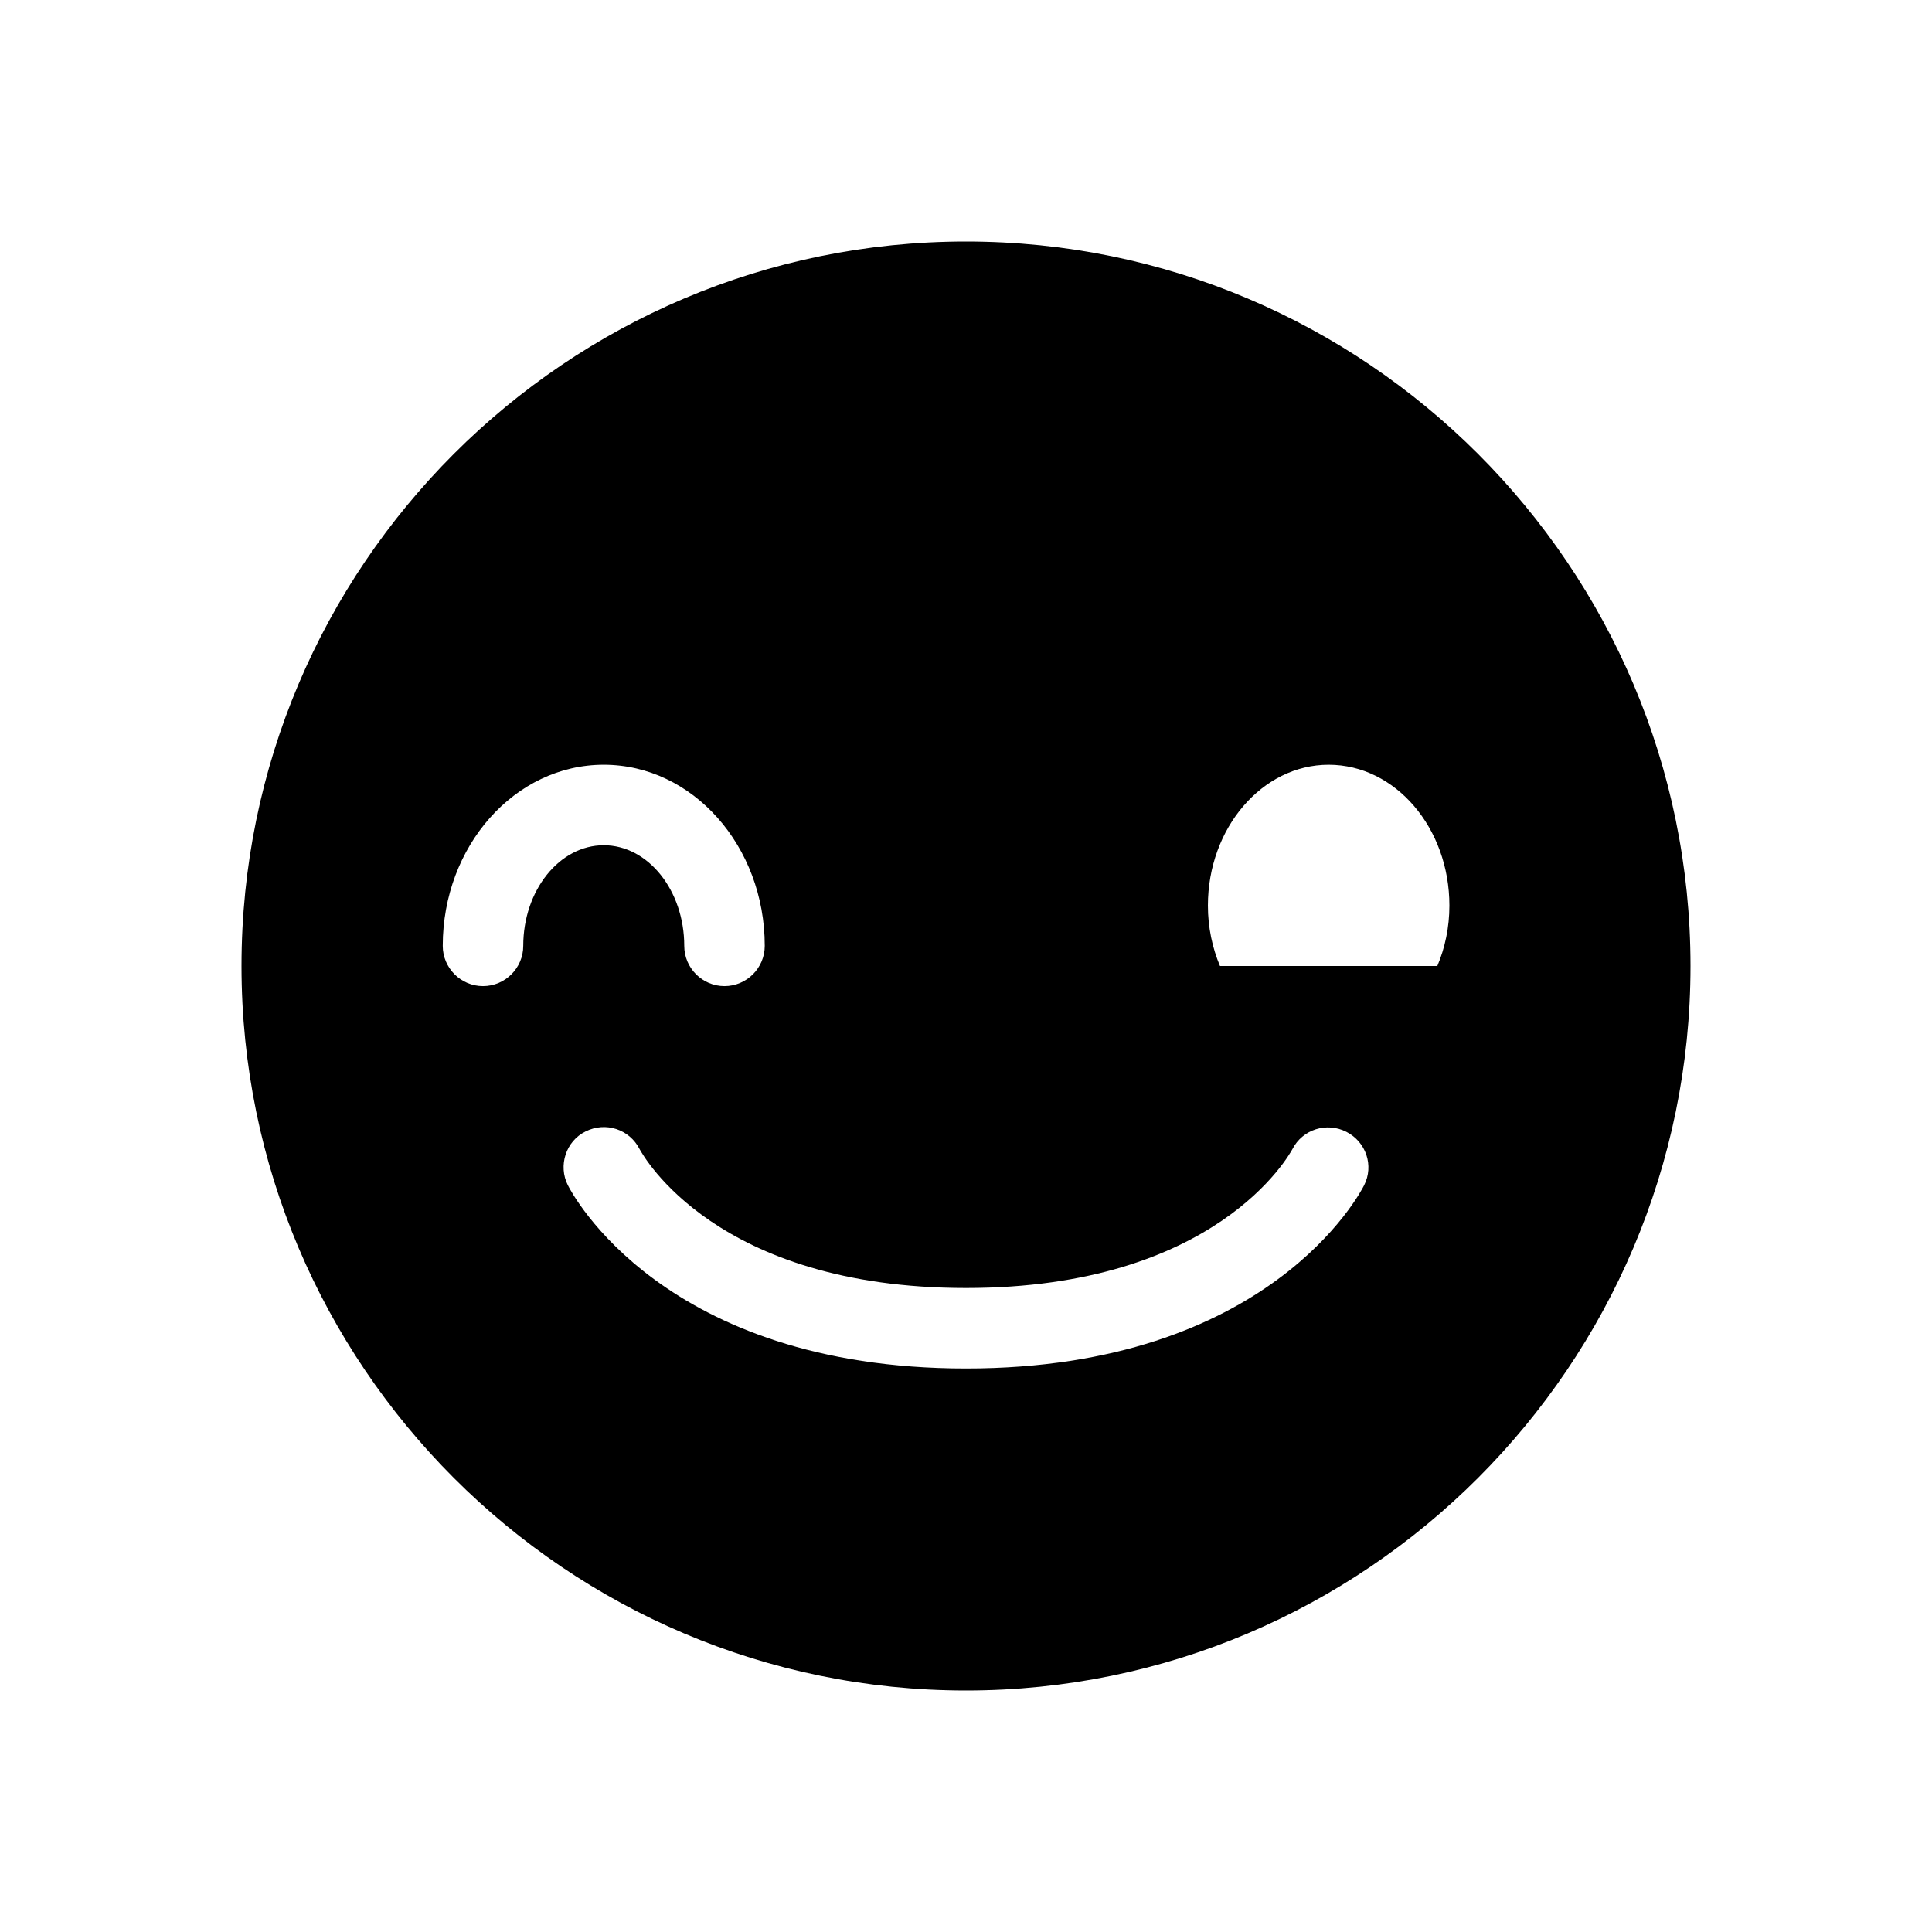 <?xml version="1.0" encoding="utf-8"?>
<!-- Generator: Adobe Illustrator 16.0.0, SVG Export Plug-In . SVG Version: 6.00 Build 0)  -->
<svg xmlns="http://www.w3.org/2000/svg" xmlns:xlink="http://www.w3.org/1999/xlink" version="1.1" id="Capa_1" x="0px" y="0px" width="48px" height="48px" viewBox="0 0 48 48" enable-background="new 0 0 48 48" xml:space="preserve">
<path d="M24,6C14.07,6,6,14.07,6,24c0,9.92,8.07,18,18,18c9.92,0,18-8.08,18-18C42,14.07,33.92,6,24,6z M13,23.5c0,0.55-0.45,1-1,1  s-1-0.45-1-1c0-2.48,1.79-4.5,4-4.5s4,2.02,4,4.5c0,0.55-0.45,1-1,1s-1-0.45-1-1c0-1.38-0.9-2.5-2-2.5S13,22.12,13,23.5z   M33.89,29.45C33.8,29.63,31.53,34,24,34c-7.53,0-9.8-4.37-9.89-4.55c-0.25-0.49-0.05-1.101,0.44-1.34  c0.5-0.25,1.09-0.051,1.34,0.439C15.98,28.71,17.79,32,24,32c6.22,0,8.03-3.31,8.11-3.45c0.25-0.49,0.85-0.68,1.34-0.43  S34.14,28.96,33.89,29.45z M35.71,24h-5.4c-0.189-0.45-0.3-0.96-0.3-1.5c0-1.93,1.351-3.5,3-3.5c1.66,0,3,1.57,3,3.5  C36.01,23.041,35.9,23.55,35.71,24z"/>
</svg>
